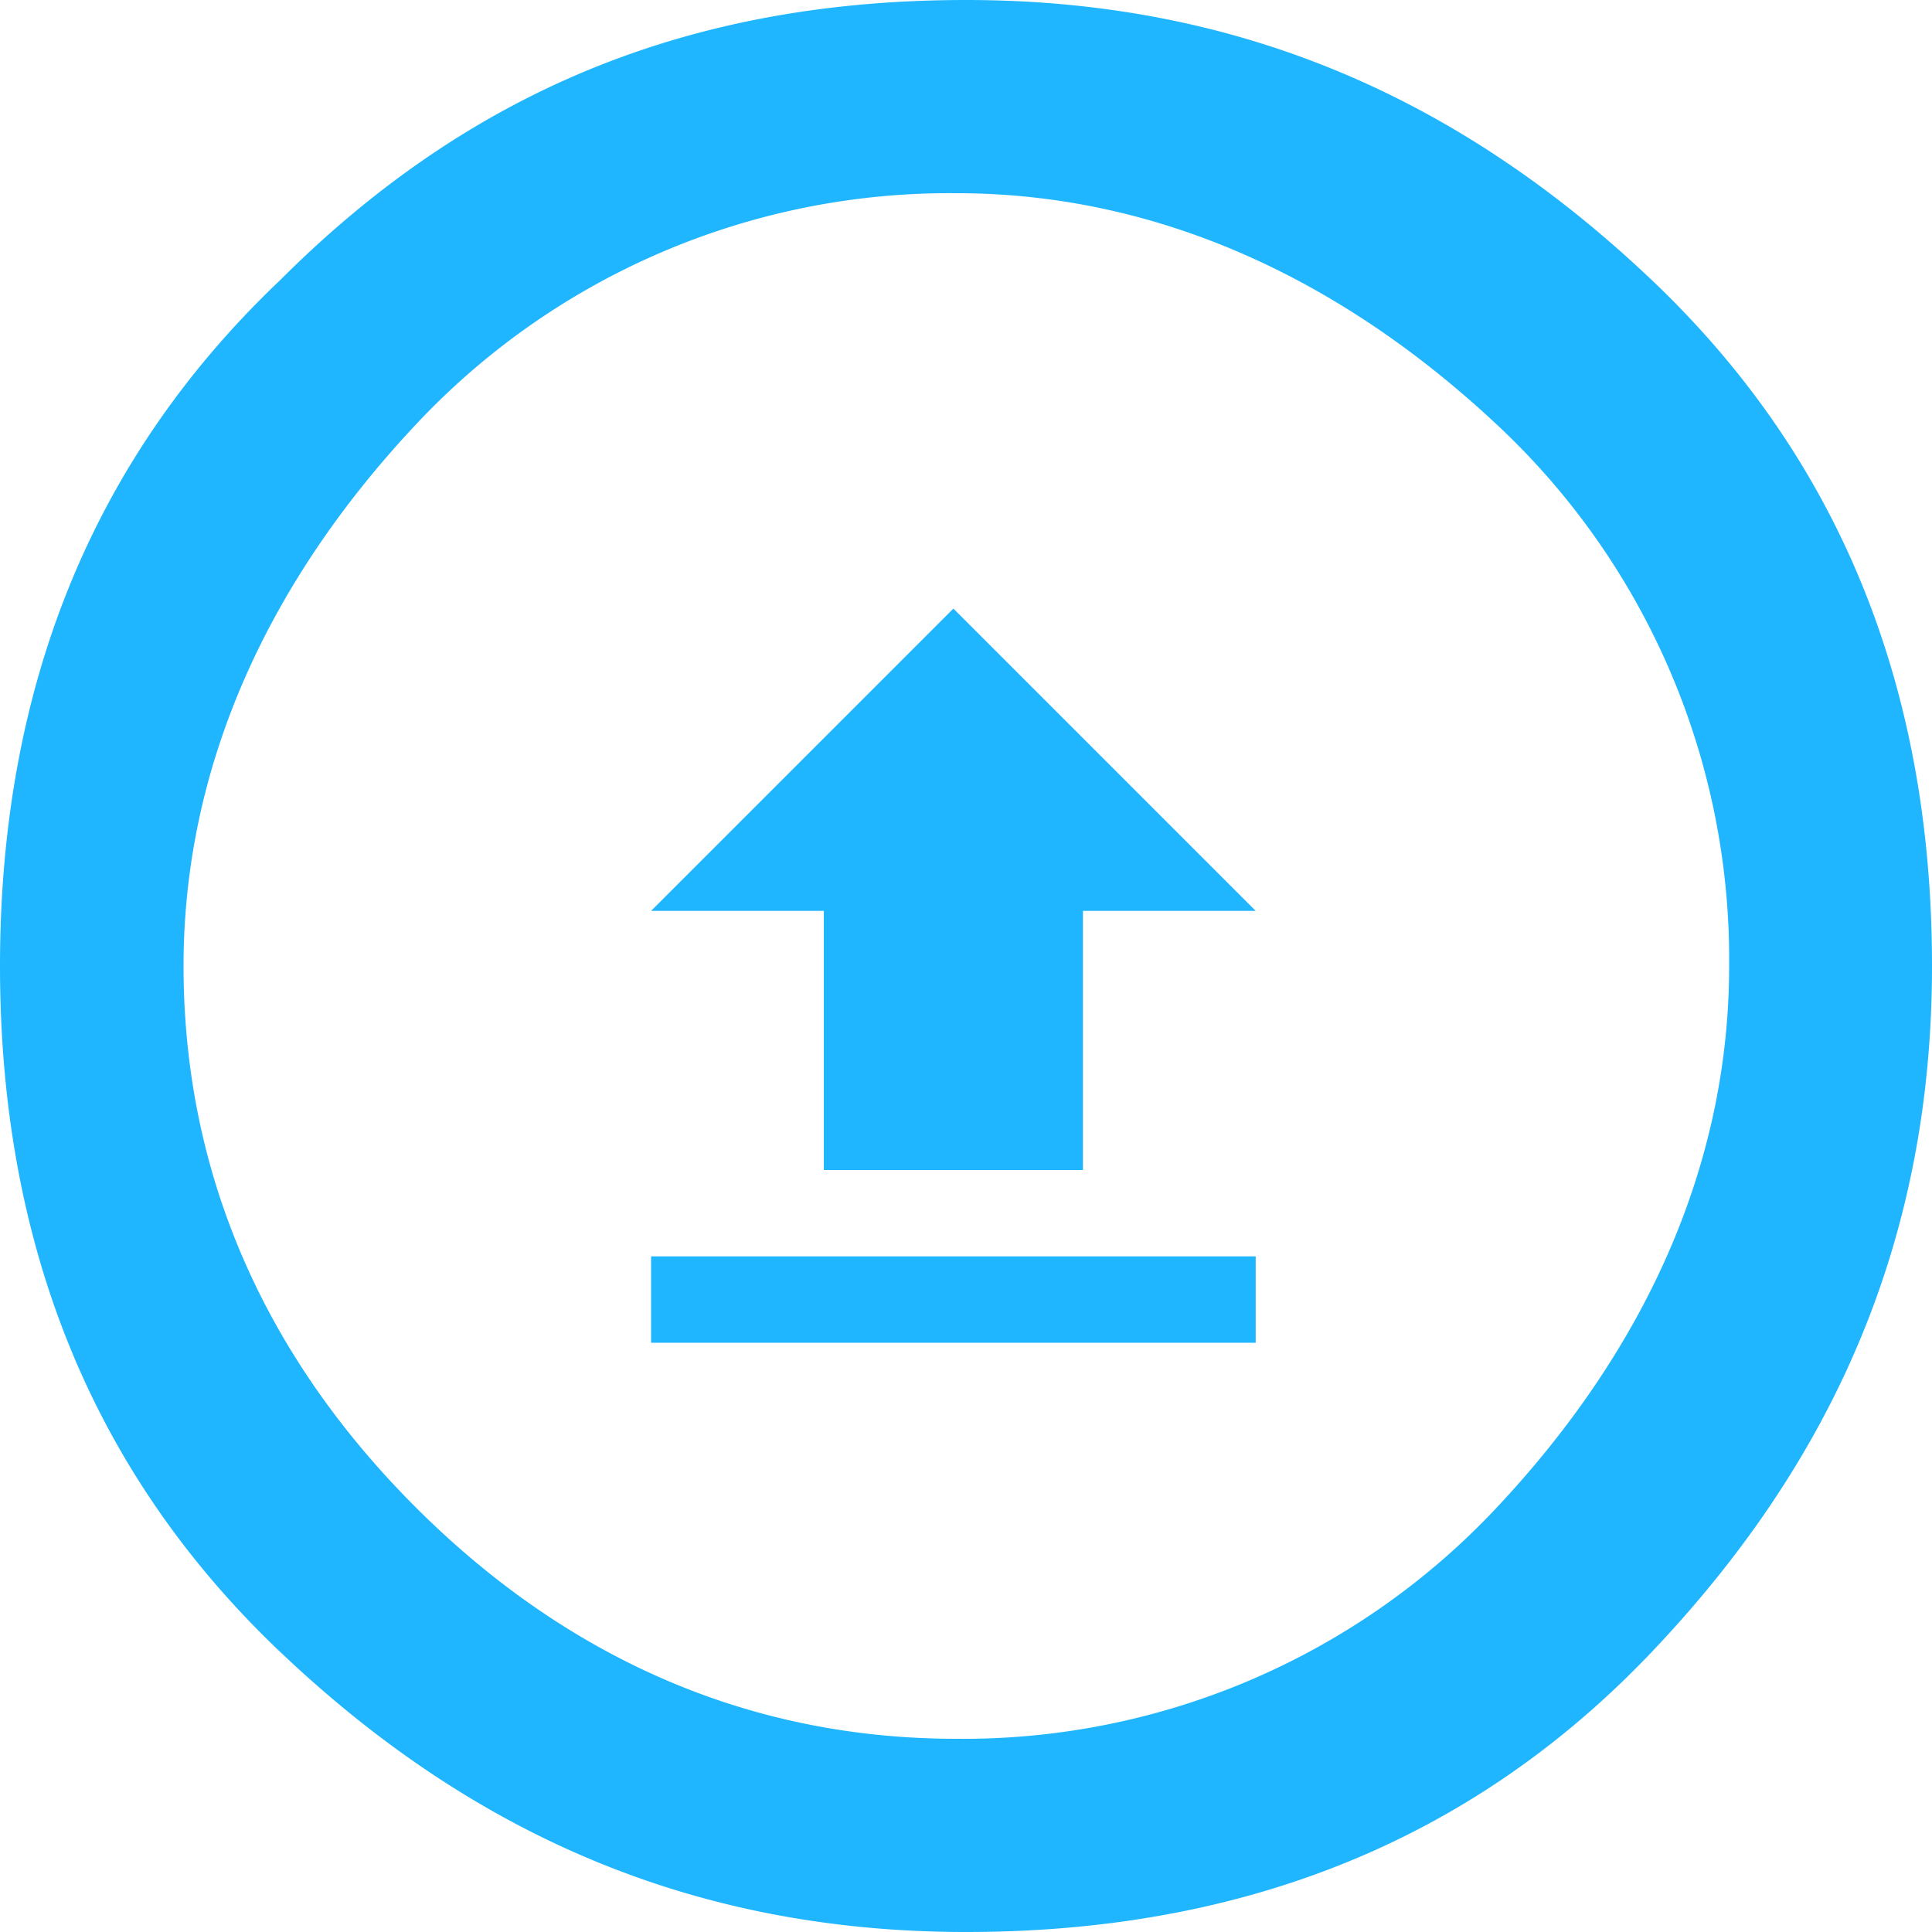 <svg xmlns="http://www.w3.org/2000/svg" viewBox="8372.7 -7150.5 100 100">
  <defs>
    <style>
      .cls-1 {
        fill: #1fb6ff;
      }
    </style>
  </defs>
  <g id="Group_283" data-name="Group 283" transform="translate(7707 -7644)">
    <path id="path" class="cls-1" d="M349.2,642c10-10,21.5-14.5,35.5-14.5s25.5,5,35.5,14.5,14.5,21.5,14.5,35.5-5,25.5-14.5,35.5-21.5,14.5-35.5,14.5-25.5-5-35.5-14.5-14.5-21.5-14.5-35.5S339.2,651.5,349.2,642Zm7,63.5c8,8,17.5,12,28,12a37.84,37.84,0,0,0,28-12c7.5-8,12-17.5,12-28a37.84,37.84,0,0,0-12-28c-8-7.5-17.5-12-28-12a37.84,37.84,0,0,0-28,12c-7.5,8-12,17.5-12,28S348.2,697.5,356.2,705.5Z" transform="translate(331 -134)"/>
    <path id="path-2" data-name="path" class="cls-1" d="M605.341,379.059V365.647H596.4L612.047,350l15.647,15.647h-8.941v13.412Zm-8.941,4.471h31.294V388H596.4Z" transform="translate(103 175)"/>
  </g>
</svg>
